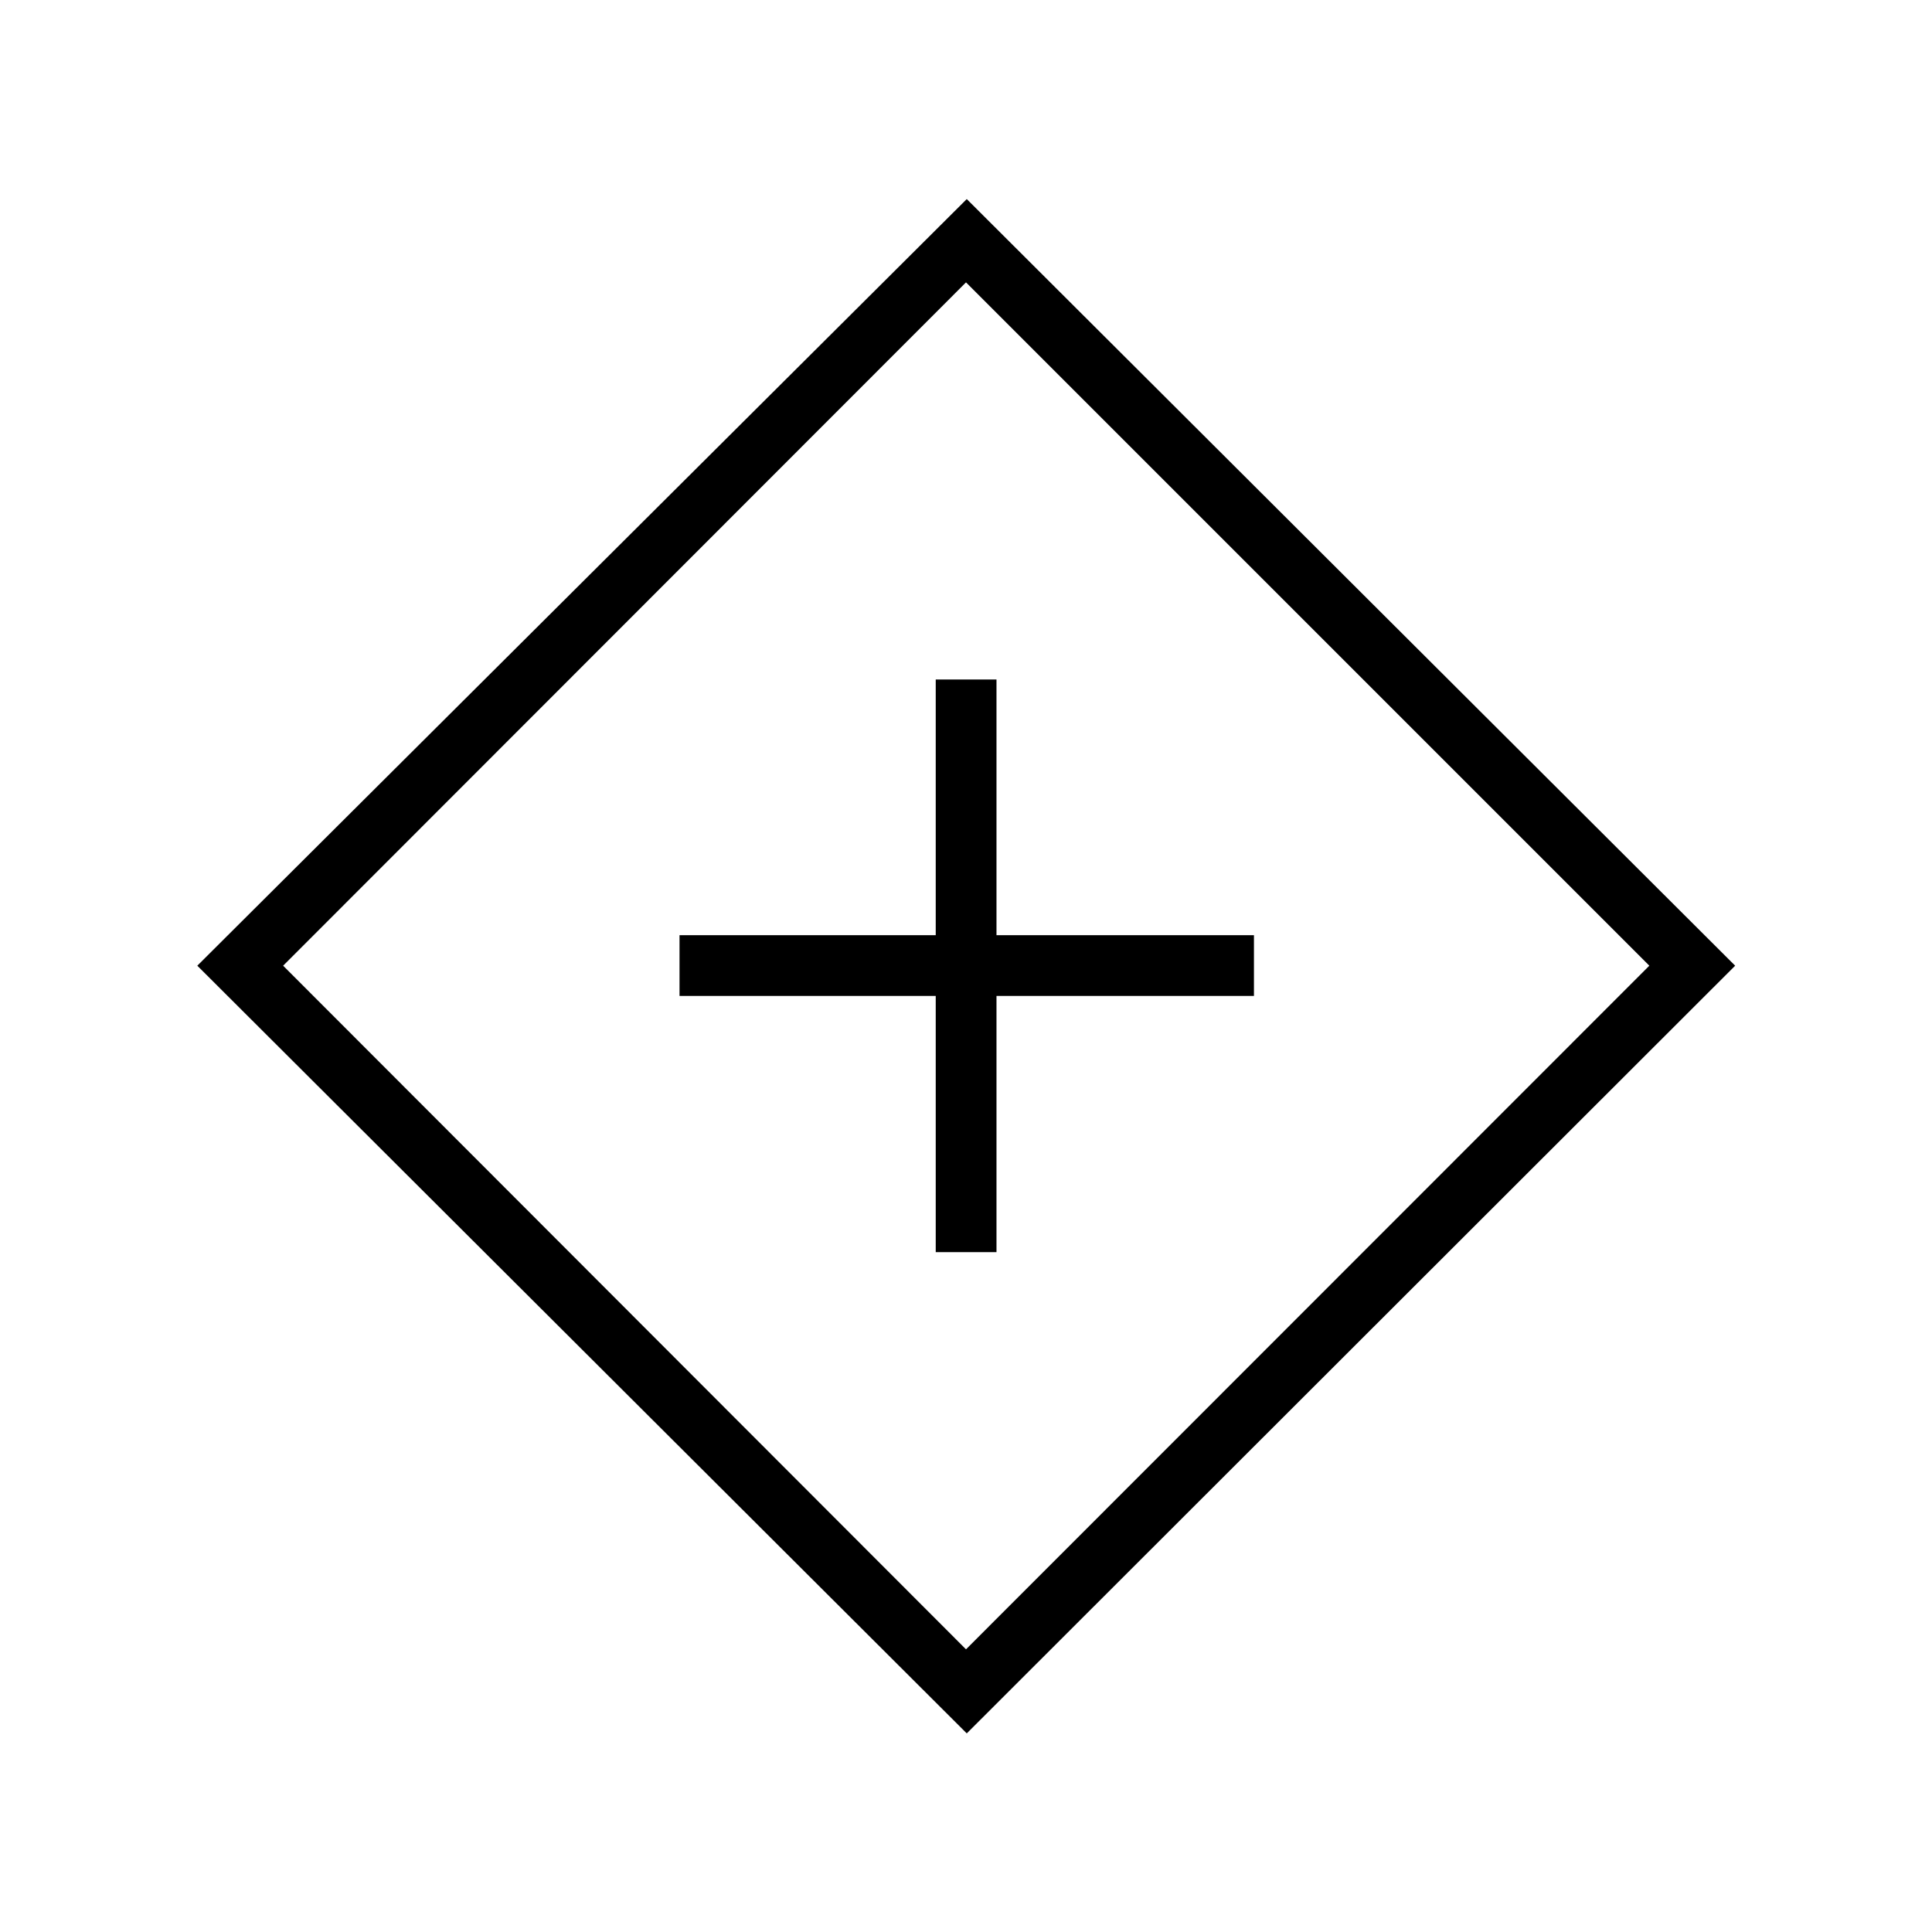 <svg xmlns="http://www.w3.org/2000/svg" height="48" viewBox="0 -960 960 960" width="48"><path d="M464.96-337.81h30.19v-127.31h127.93v-30.19H495.15v-127.04h-30.19v127.04H337.65v30.19h127.31v127.31Zm15.42 239.12L98.04-480.15l382.34-380.93 381.81 380.93L480.38-98.69Zm-.38-41.77 339.54-339.69L480-819.69 140.69-480.15 480-140.46Zm.23-339.54Z"/></svg>